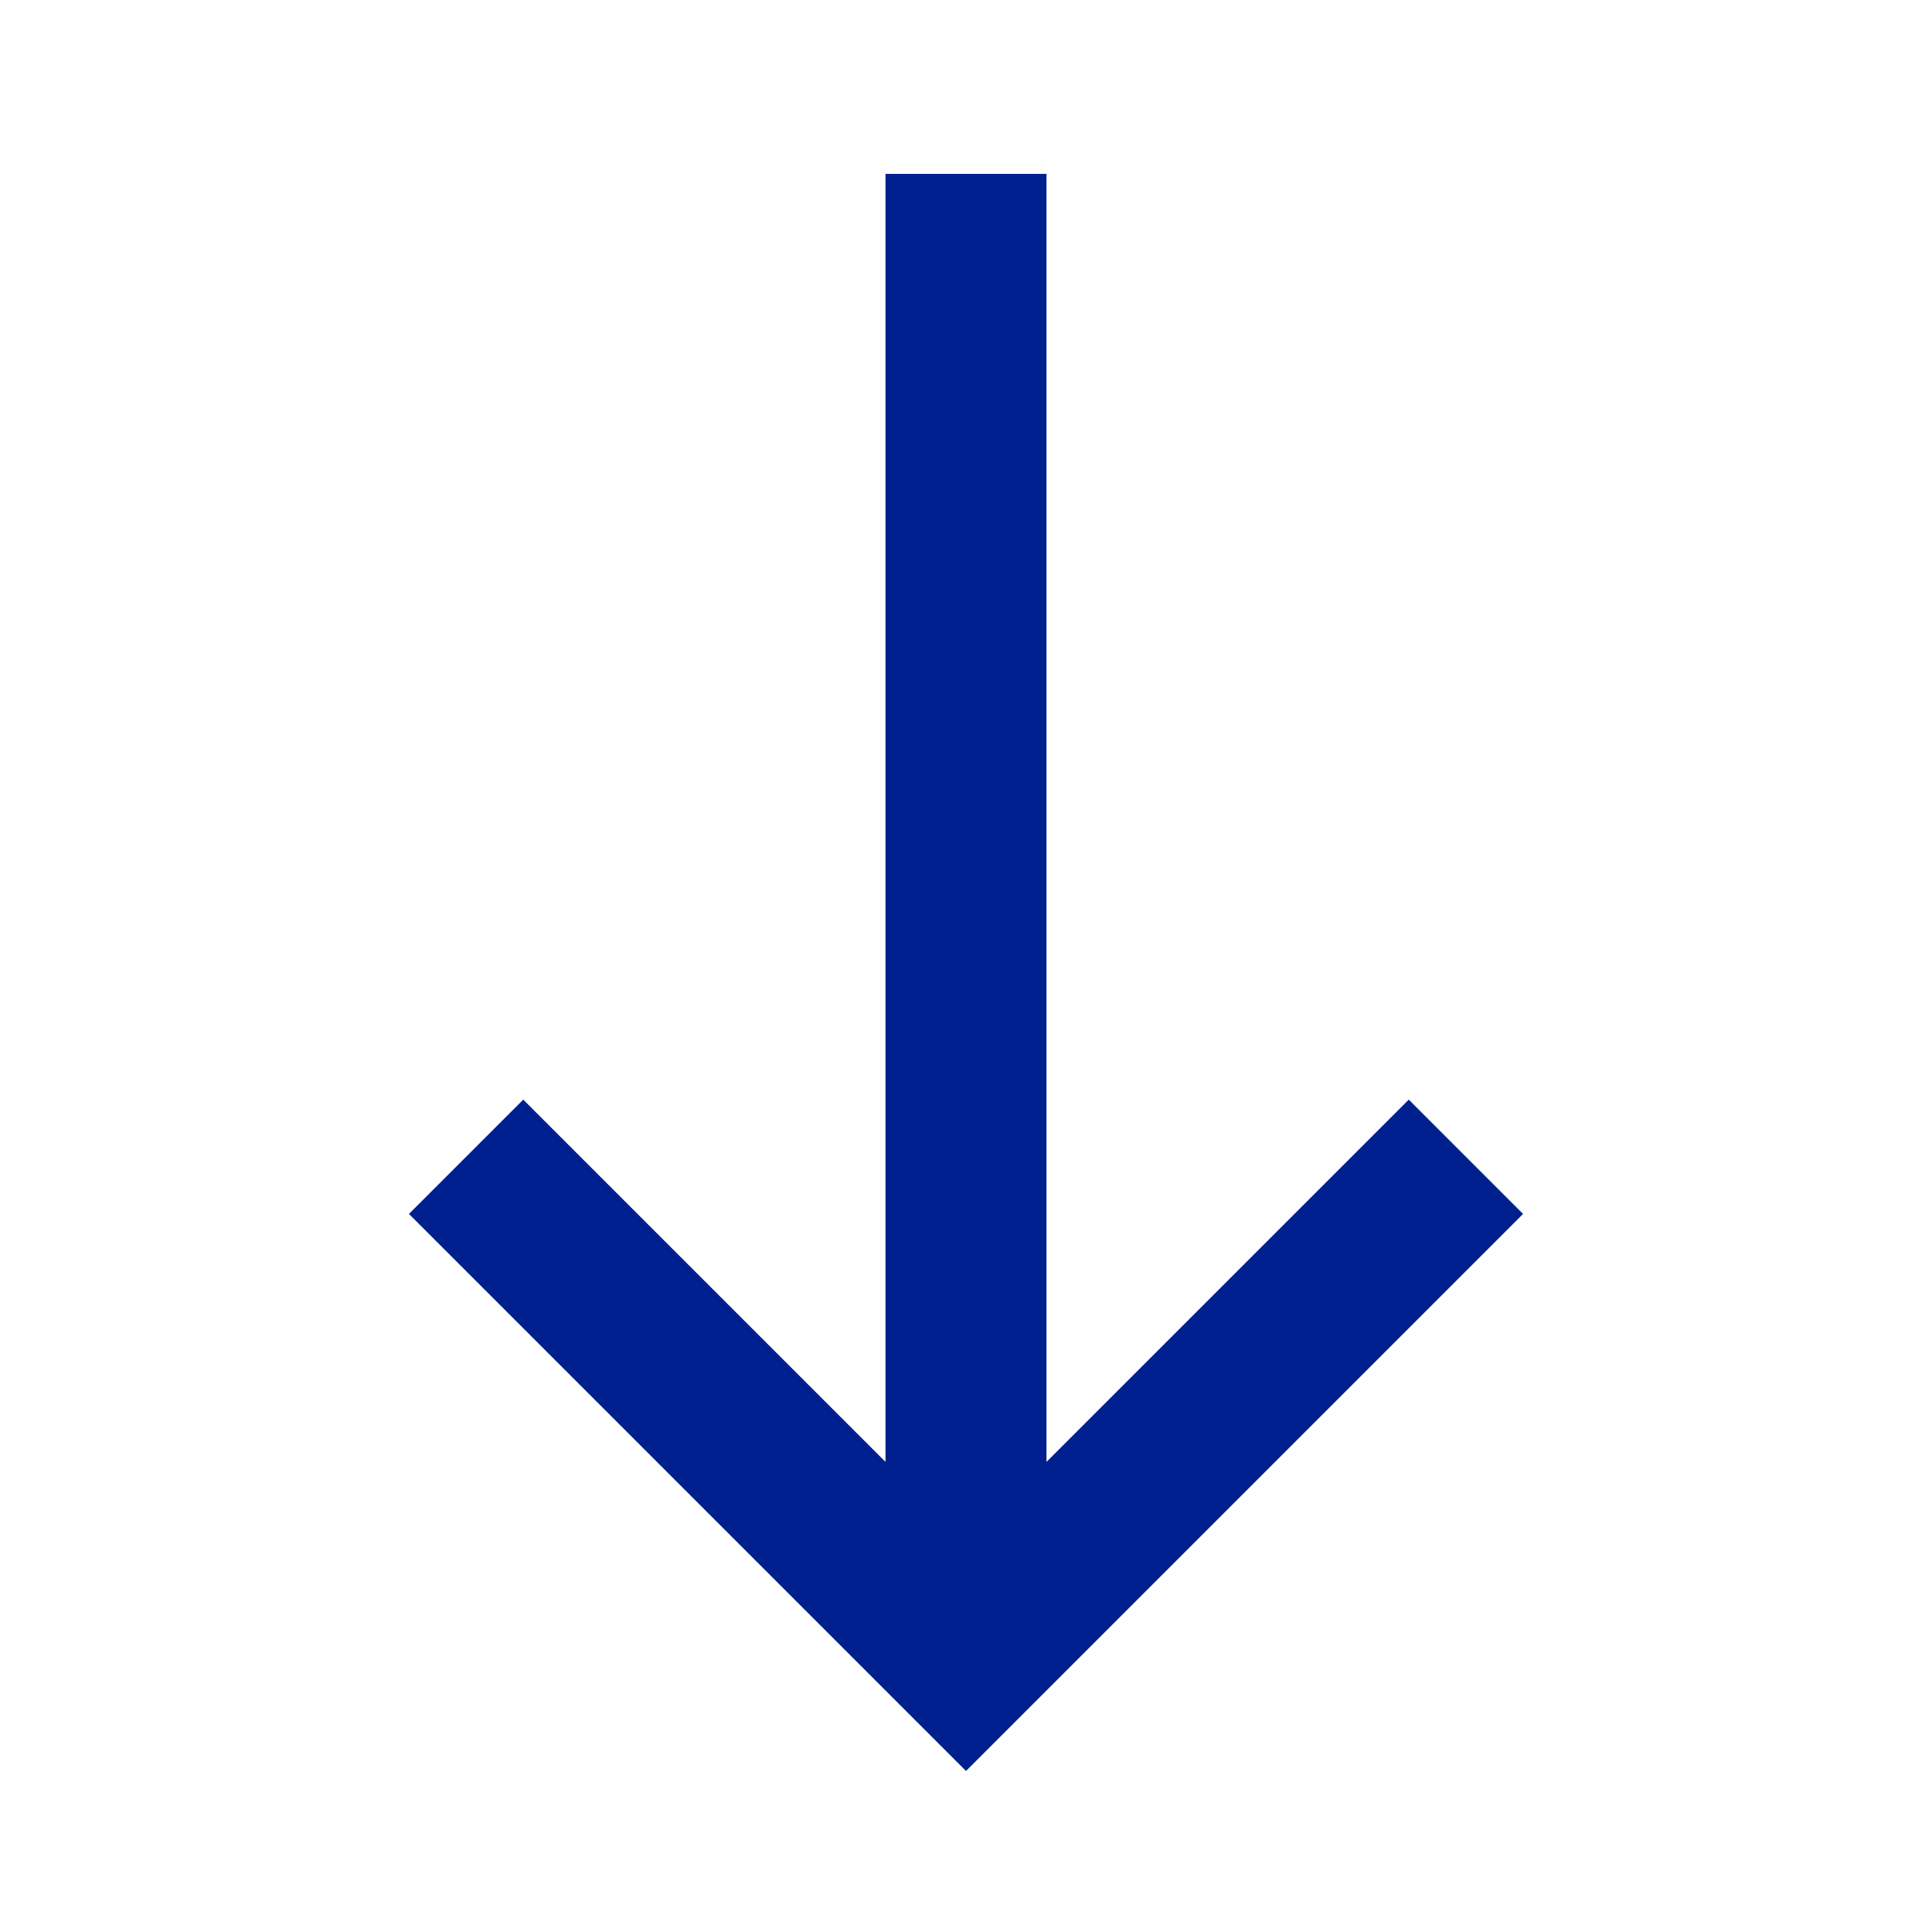 <svg width="24" height="24" viewBox="0 0 24 24" fill="none" xmlns="http://www.w3.org/2000/svg">
<path d="M11 2.16L13 2.16L13 18.16L17.5 13.66L18.92 15.08L12 22L5.08 15.08L6.5 13.66L11 18.16L11 2.16Z" fill="#00208F"/>
</svg>
